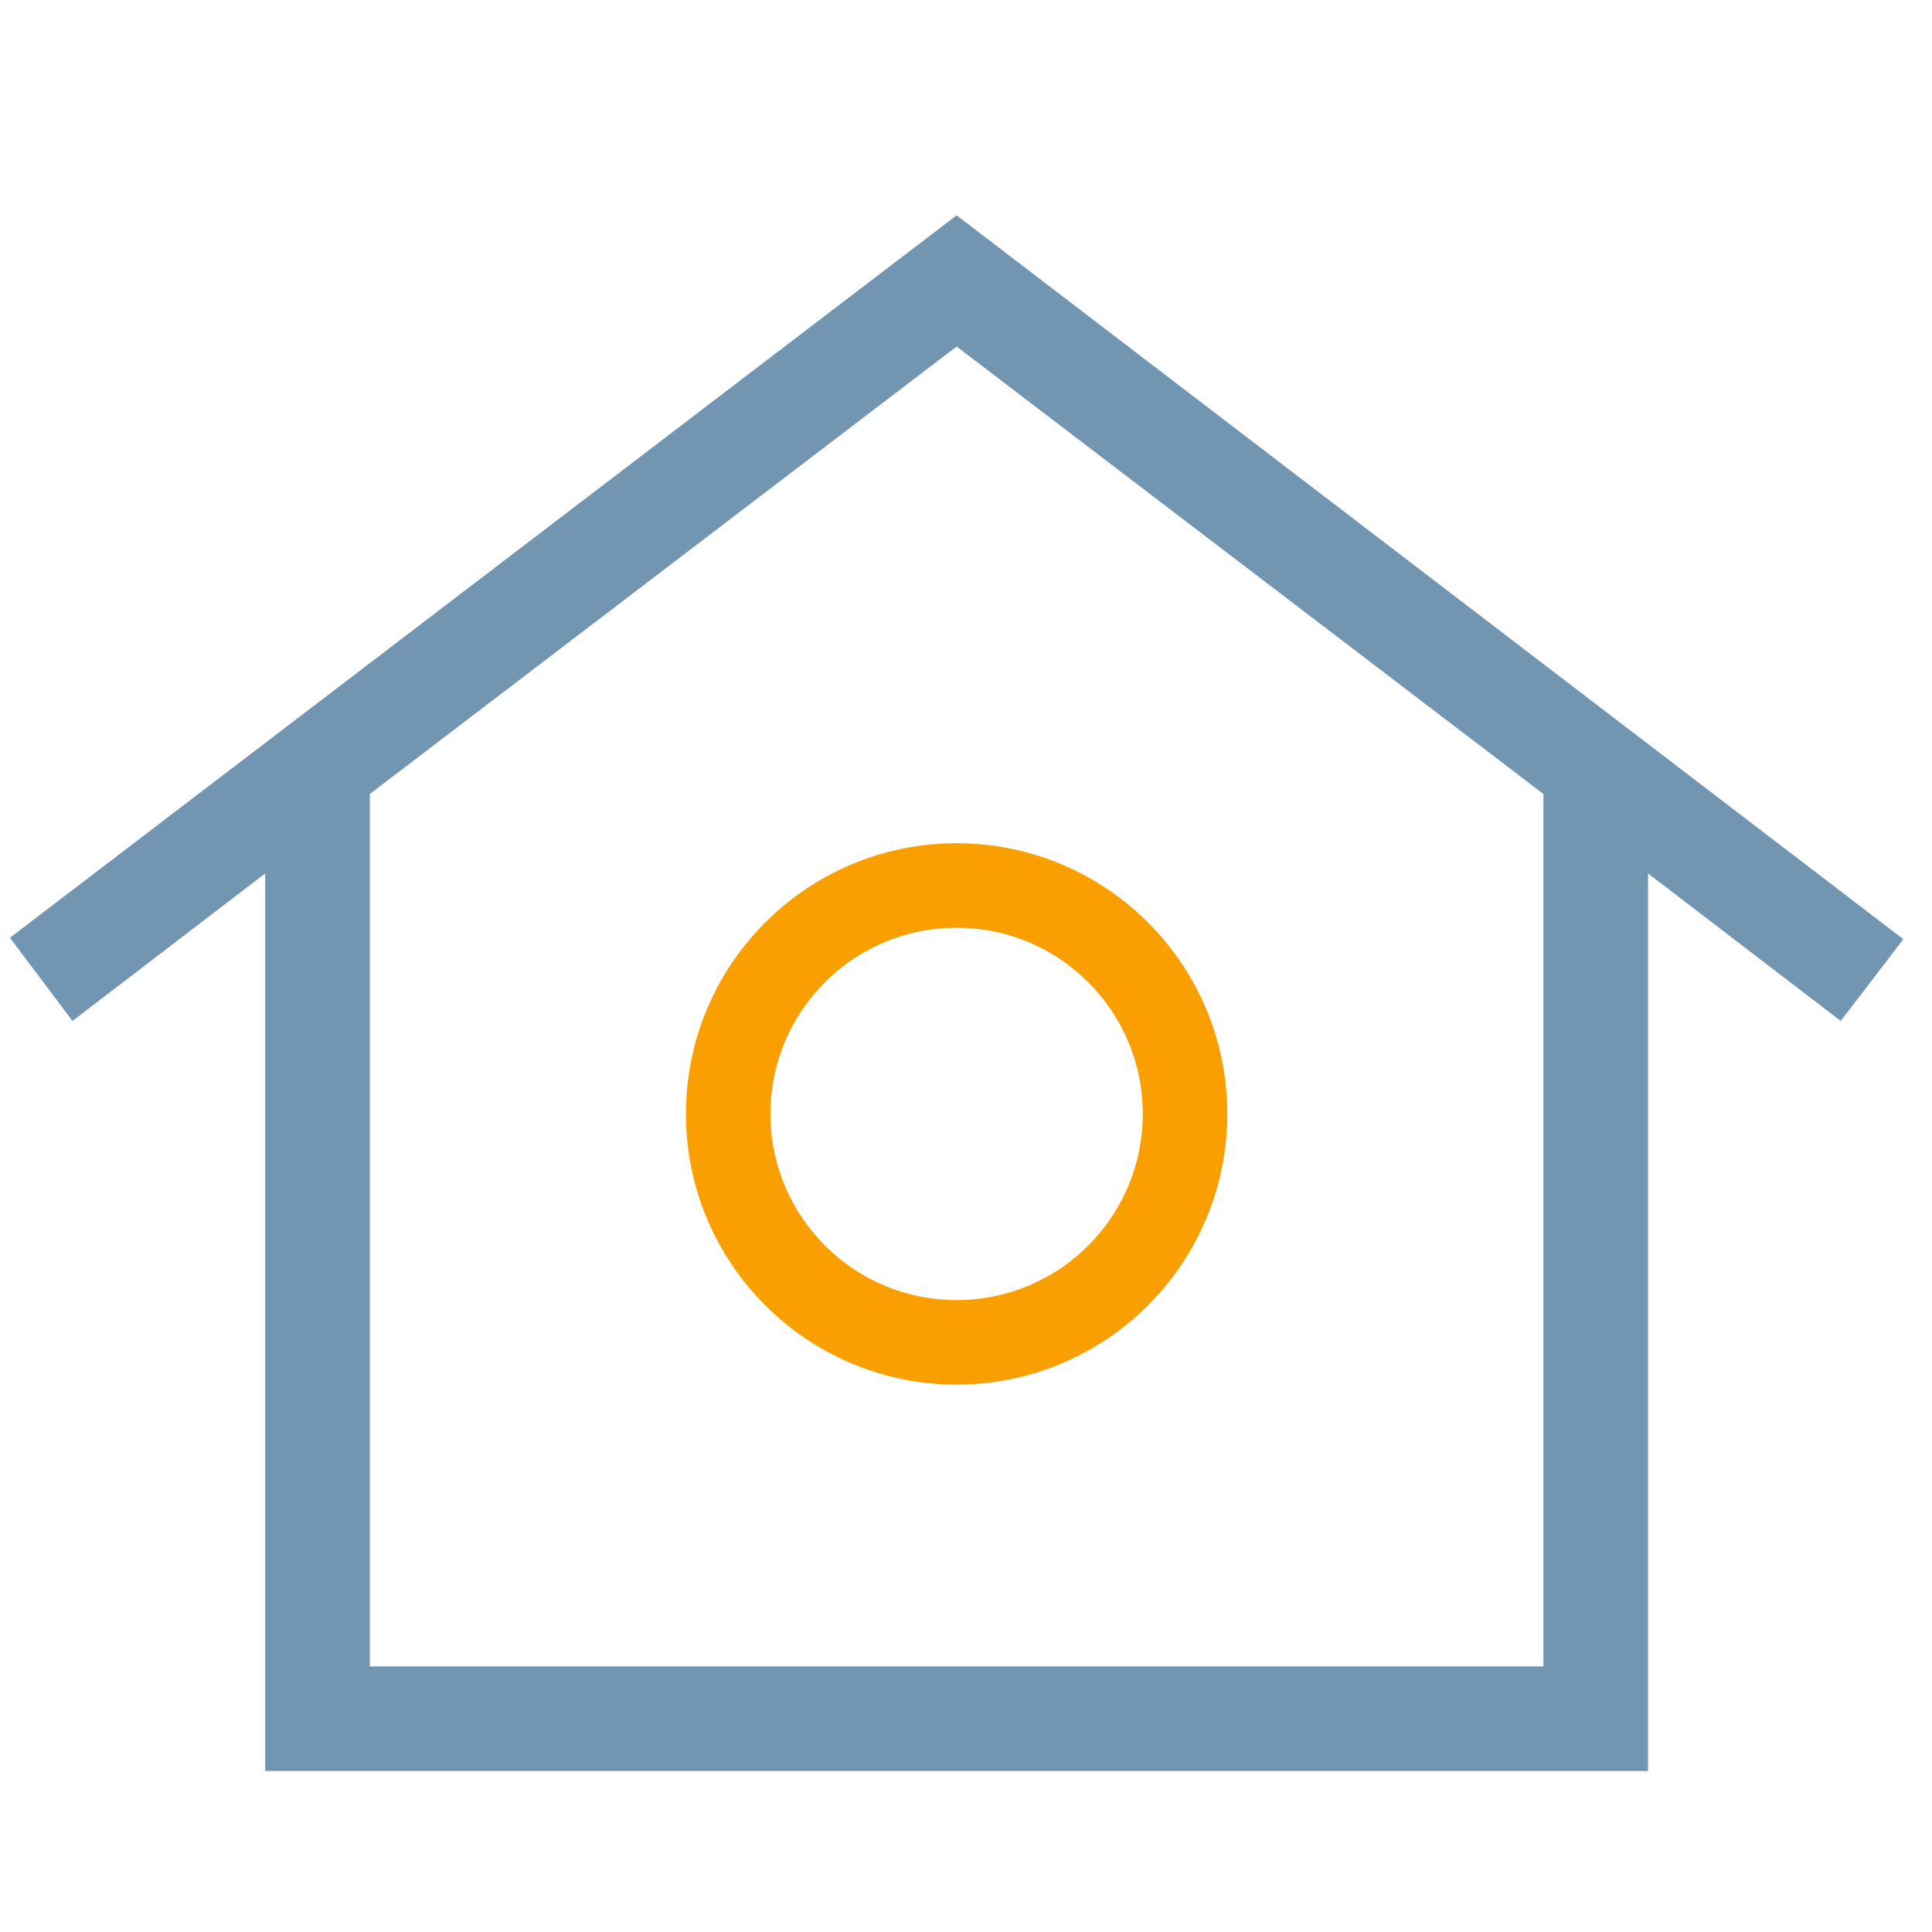 <?xml version="1.0" encoding="UTF-8" standalone="no"?>
<!DOCTYPE svg PUBLIC "-//W3C//DTD SVG 1.1//EN" "http://www.w3.org/Graphics/SVG/1.1/DTD/svg11.dtd">
<svg width="100%" height="100%" viewBox="0 0 96 96" version="1.1" xmlns="http://www.w3.org/2000/svg" xmlns:xlink="http://www.w3.org/1999/xlink" xml:space="preserve" xmlns:serif="http://www.serif.com/" style="fill-rule:evenodd;clip-rule:evenodd;stroke-linecap:round;stroke-linejoin:round;stroke-miterlimit:1.5;">
    <g id="Venue">
        <path d="M13.178,88L13.178,43.4L3.603,50.729L0.493,46.597L47.534,10.7L94.575,46.668L91.465,50.729L81.89,43.4L81.89,88L13.178,88ZM18.376,82.802L76.692,82.802L76.692,39.453L47.534,17.218L18.376,39.453L18.376,82.802ZM18.376,82.802L76.692,82.802L18.376,82.802Z" style="fill:rgb(114,149,177);fill-rule:nonzero;"/>
        <circle cx="47.534" cy="55.35" r="11.35" style="fill:none;stroke:rgb(249,159,0);stroke-width:4.2px;"/>
    </g>
</svg>
